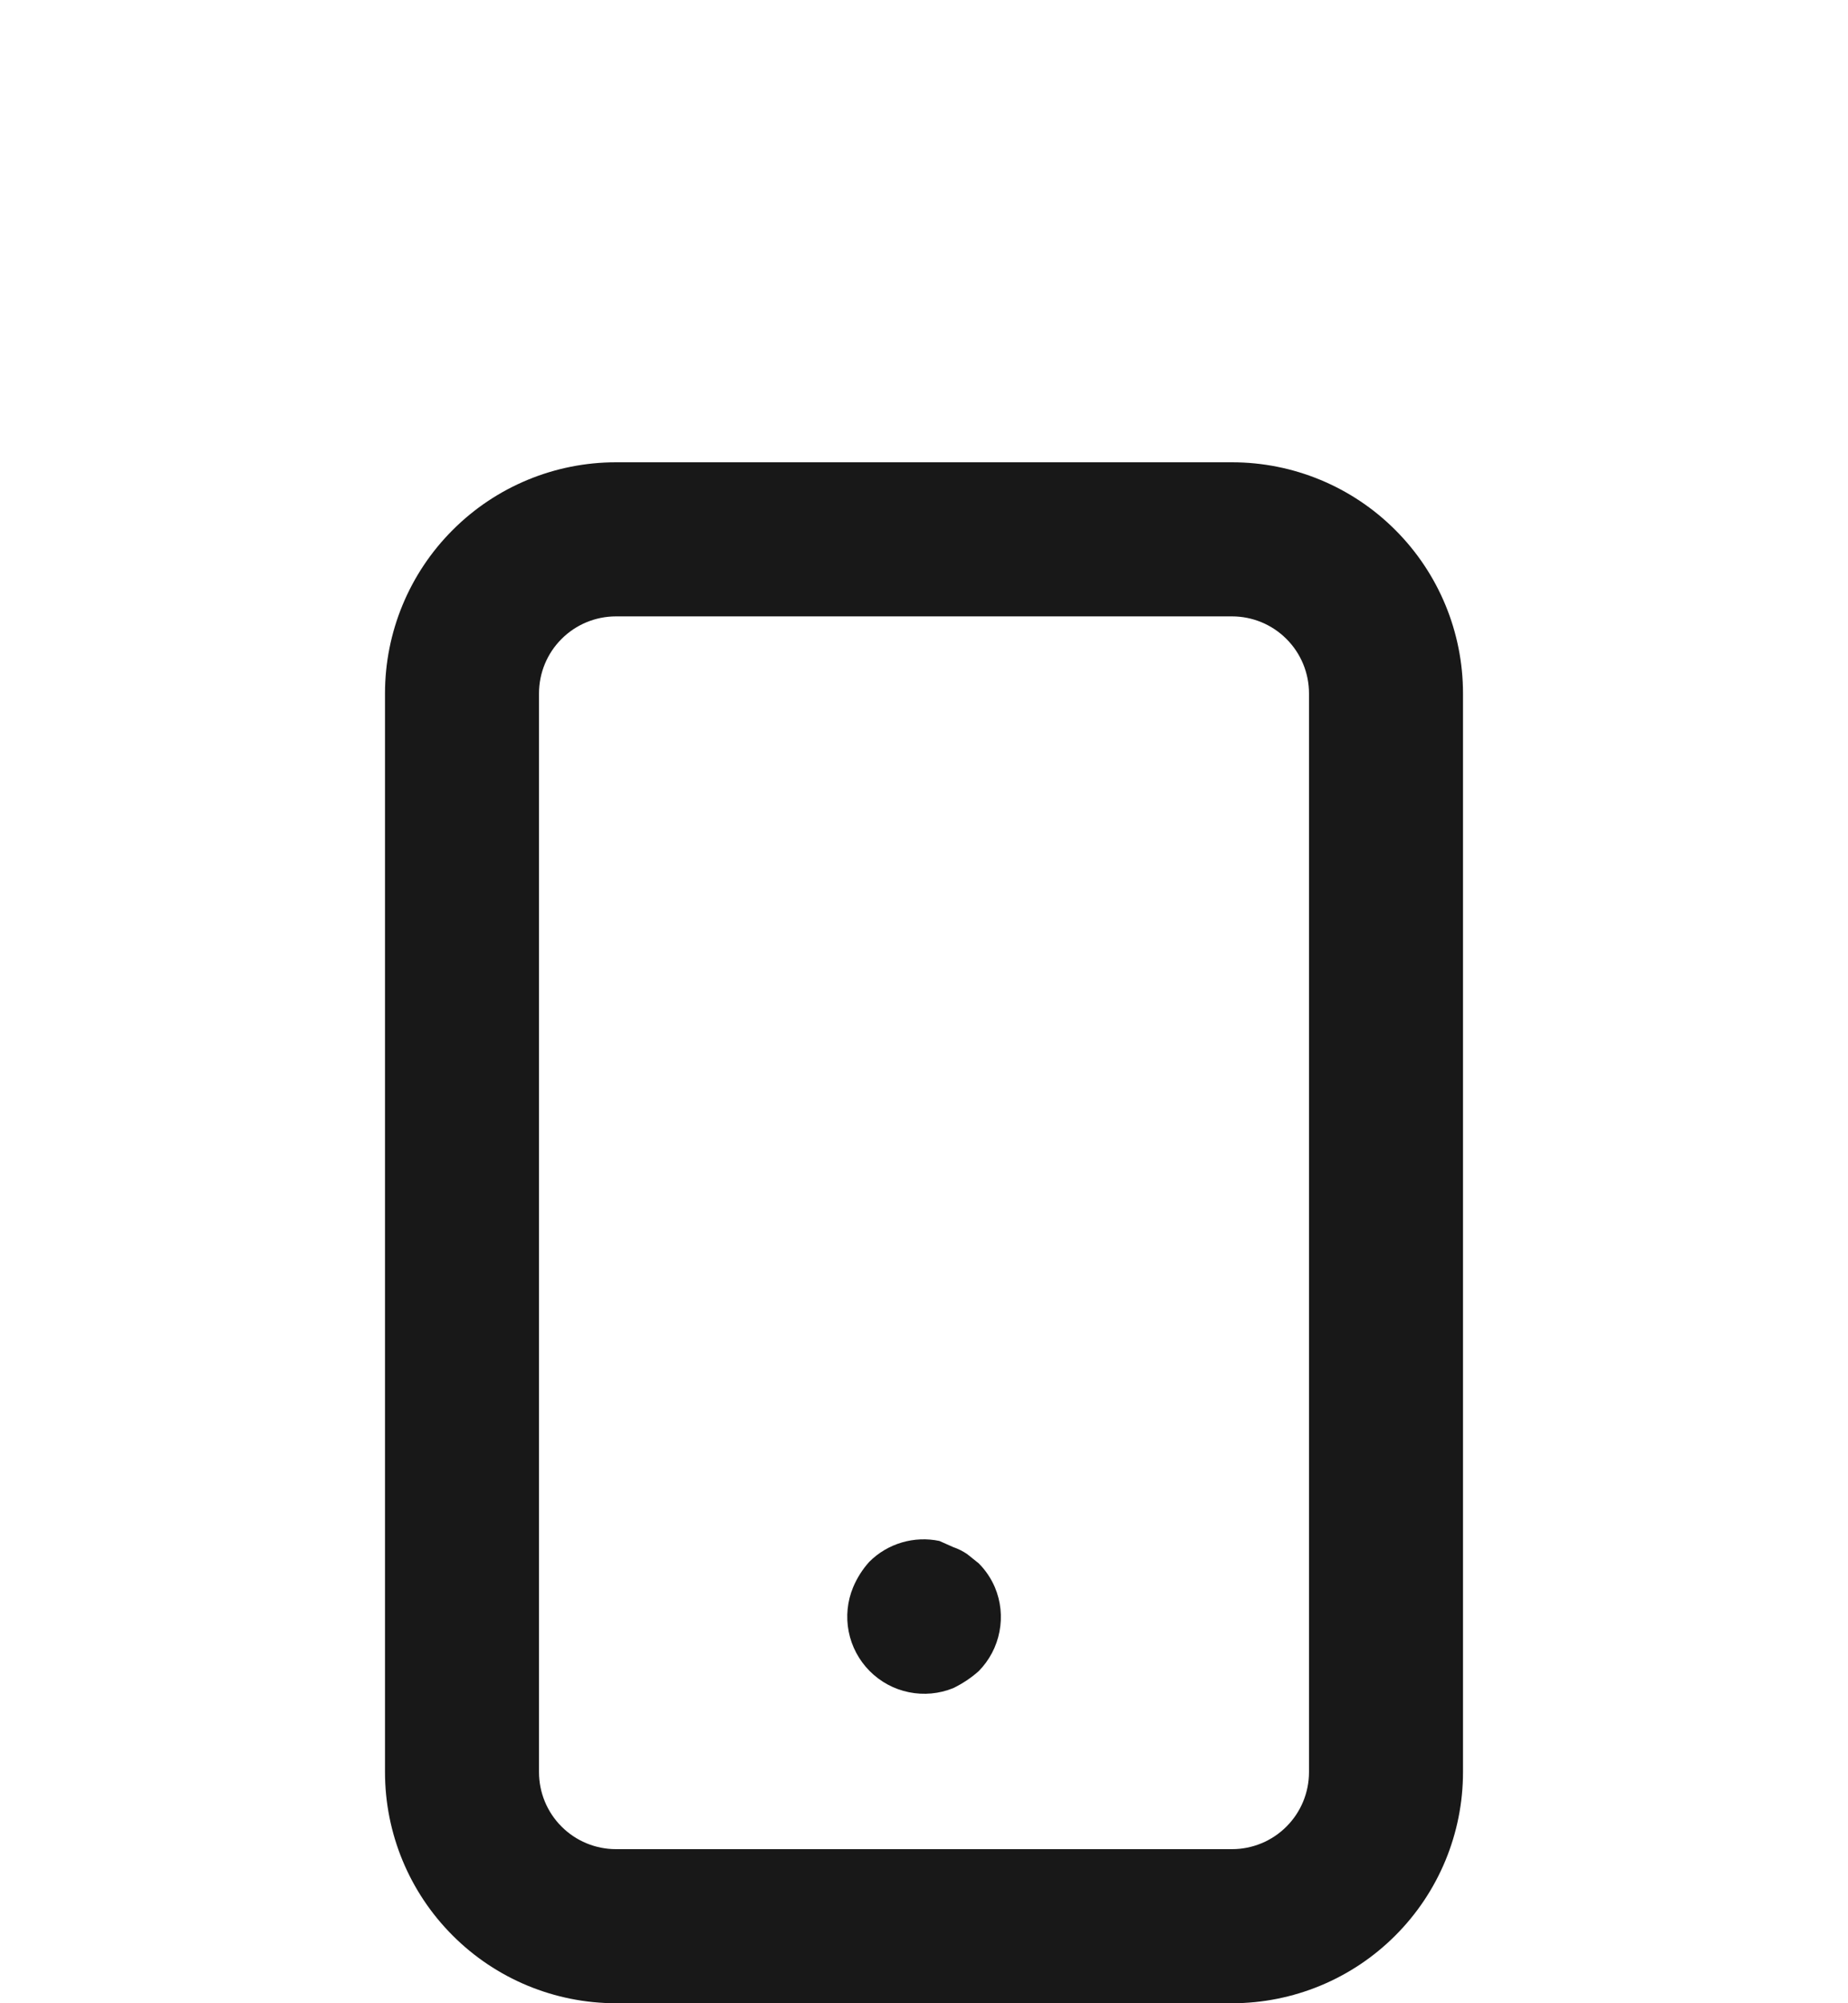 <svg width="24" height="26" viewBox="0 0 24 26" fill="none" xmlns="http://www.w3.org/2000/svg">
<path d="M12.71 20.29L12.56 20.17C12.504 20.132 12.444 20.102 12.38 20.08L12.2 20C12.038 19.966 11.87 19.973 11.711 20.02C11.552 20.067 11.407 20.153 11.29 20.27C11.202 20.367 11.131 20.479 11.08 20.6C11.004 20.782 10.984 20.983 11.022 21.176C11.06 21.37 11.155 21.548 11.294 21.688C11.433 21.828 11.61 21.924 11.803 21.963C11.997 22.003 12.197 21.984 12.38 21.91C12.499 21.852 12.611 21.778 12.71 21.69C12.849 21.549 12.943 21.371 12.98 21.177C13.018 20.983 12.997 20.782 12.92 20.6C12.87 20.484 12.799 20.379 12.71 20.29ZM16 6H8C7.204 6 6.441 6.316 5.879 6.879C5.316 7.441 5 8.204 5 9V23C5 23.796 5.316 24.559 5.879 25.121C6.441 25.684 7.204 26 8 26H16C16.796 26 17.559 25.684 18.121 25.121C18.684 24.559 19 23.796 19 23V9C19 8.204 18.684 7.441 18.121 6.879C17.559 6.316 16.796 6 16 6ZM17 23C17 23.265 16.895 23.52 16.707 23.707C16.52 23.895 16.265 24 16 24H8C7.735 24 7.48 23.895 7.293 23.707C7.105 23.52 7 23.265 7 23V9C7 8.735 7.105 8.48 7.293 8.293C7.48 8.105 7.735 8 8 8H16C16.265 8 16.52 8.105 16.707 8.293C16.895 8.48 17 8.735 17 9V23Z" fill="#181818"/>
</svg>
